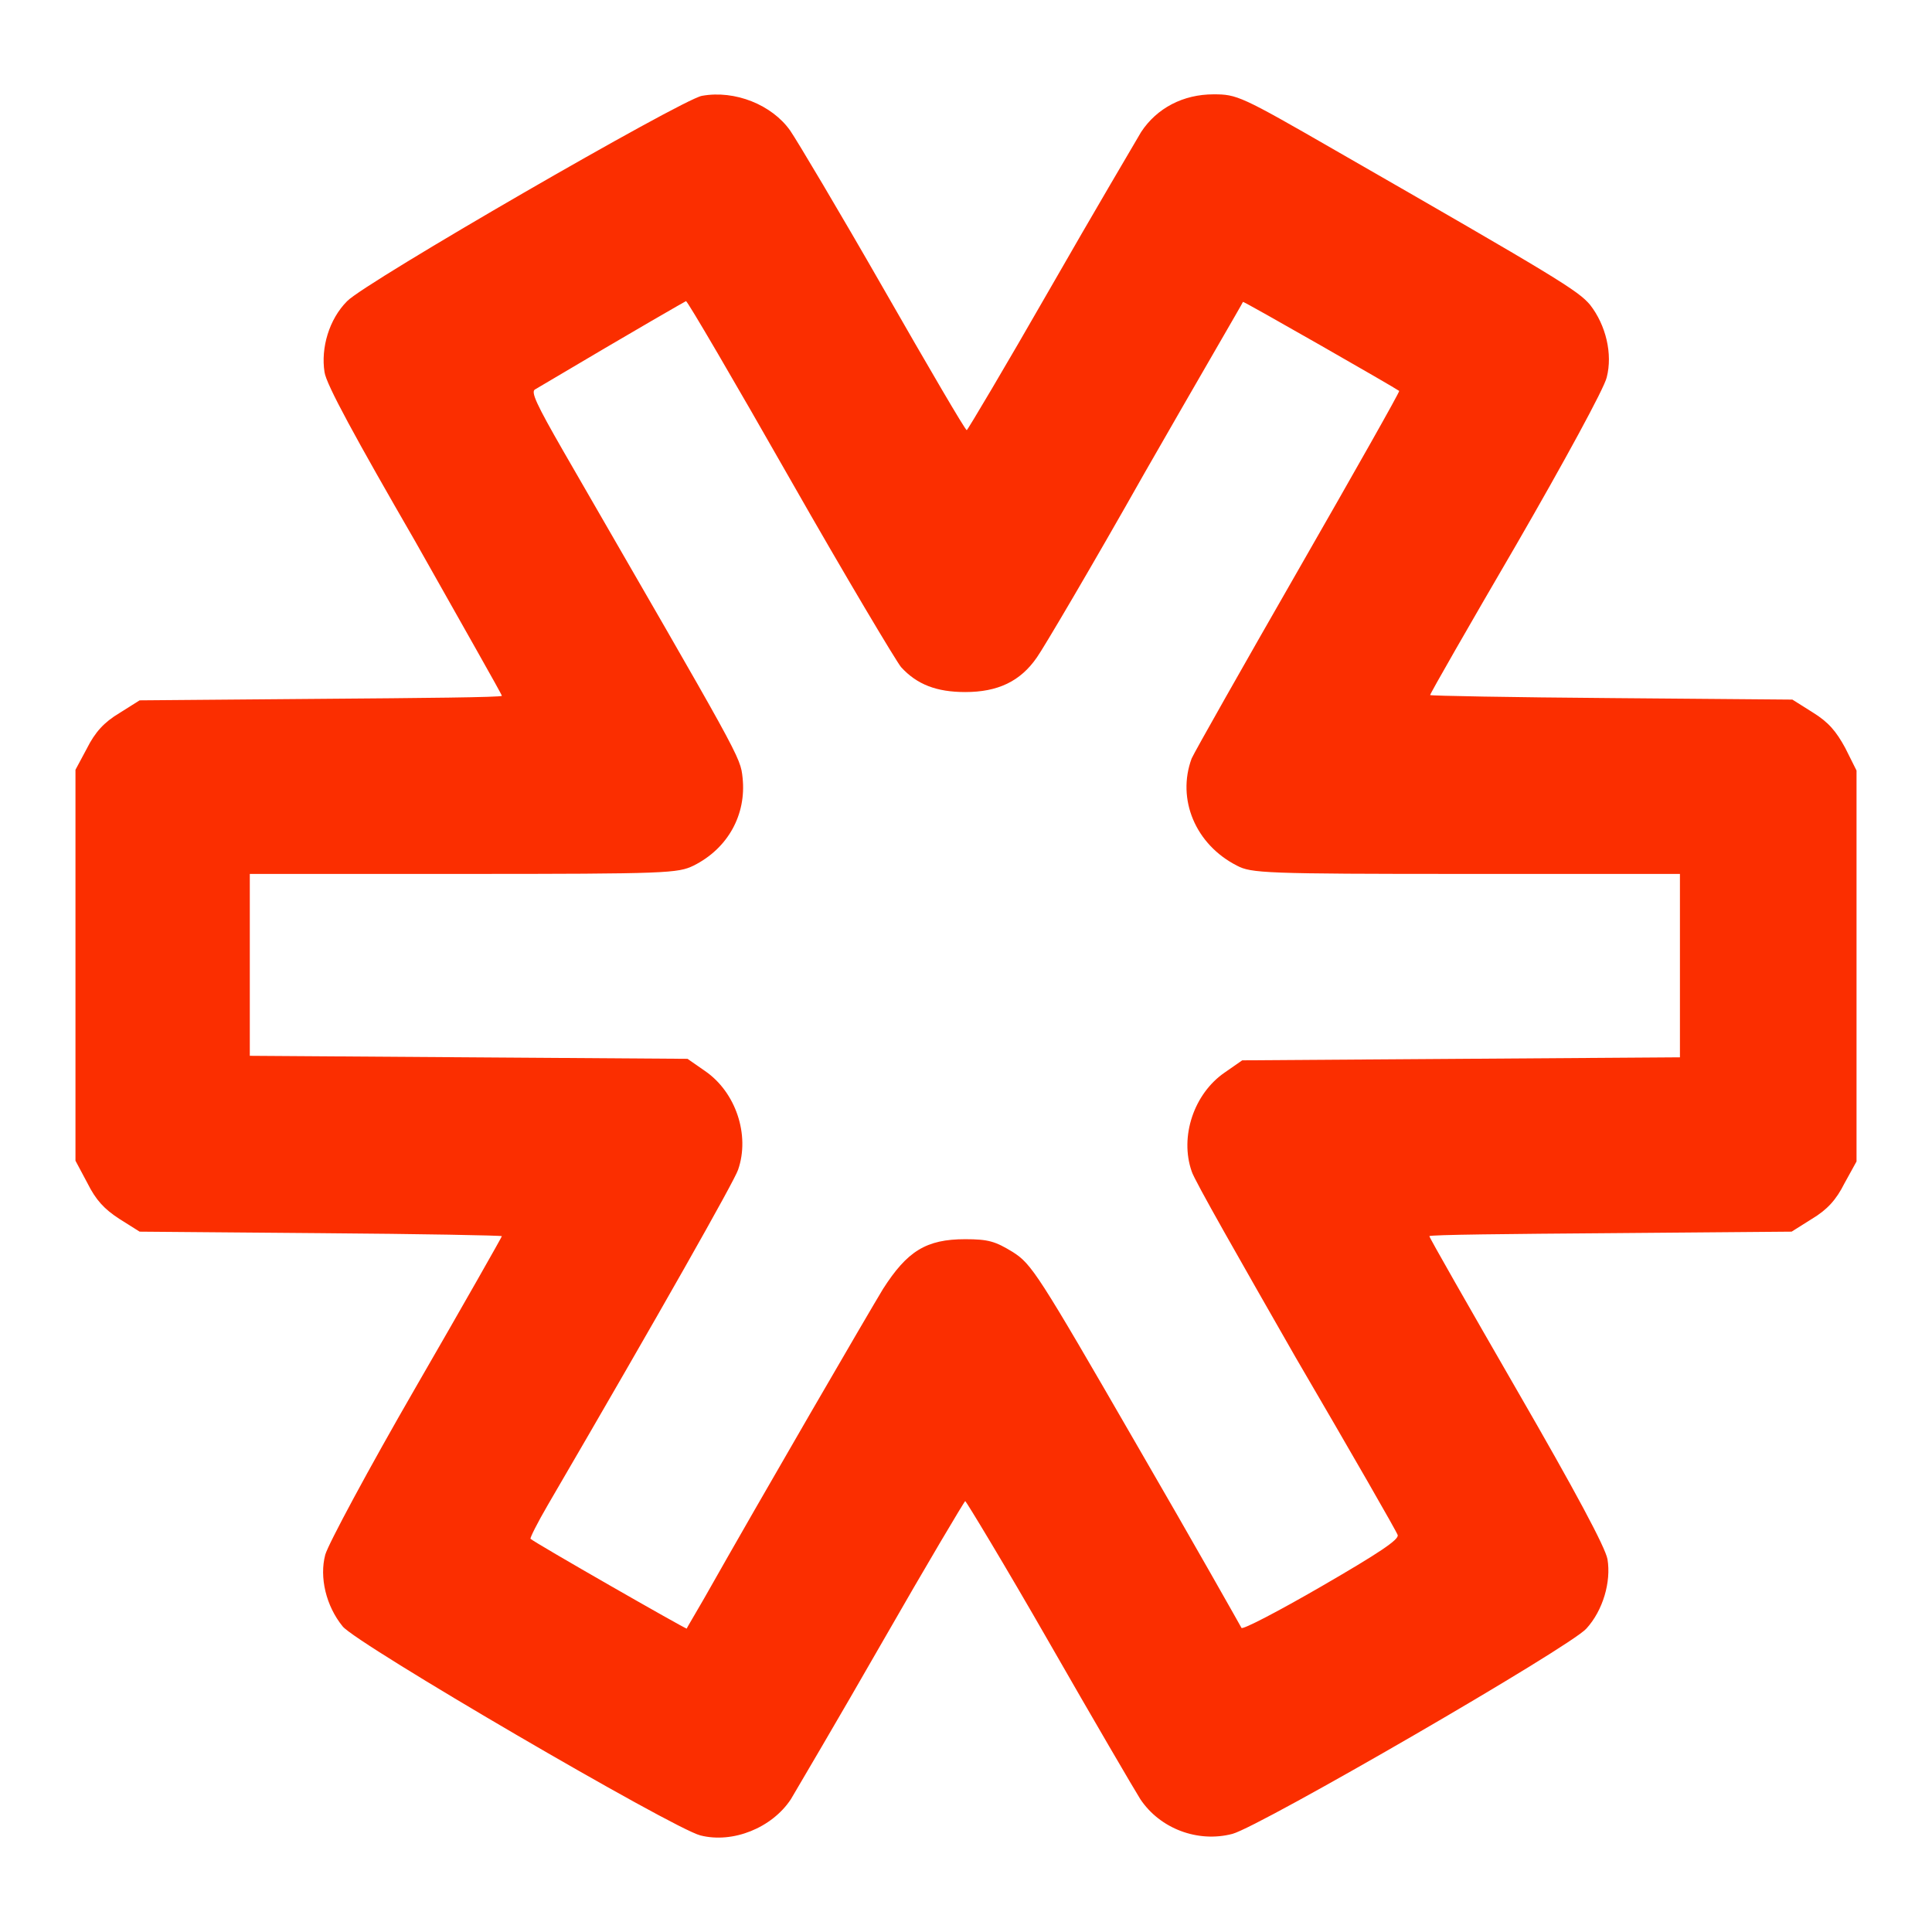 <!--?xml version="1.0" encoding="utf-8"?-->
<!-- Svg Vector Icons : http://www.onlinewebfonts.com/icon -->

<svg version="1.1" xmlns="http://www.w3.org/2000/svg" xmlns:xlink="http://www.w3.org/1999/xlink" x="0px" y="0px" viewBox="0 0 256 256" enable-background="new 0 0 256 256" xml:space="preserve">
<g><g><g><path fill="#fb2e00" data-title="Layer 0" xs="0" d="M93,12.7C90.3,13.2,48.4,37.4,46,39.9c-2.4,2.4-3.5,6.2-3,9.4c0.2,1.6,4.2,8.9,12,22.4C61.3,82.9,66.5,92,66.5,92.2c0,0.2-10.8,0.3-24,0.4l-24,0.2l-2.7,1.7c-2,1.2-3.2,2.5-4.3,4.7L10,102v25.9v25.9l1.6,3c1.1,2.2,2.2,3.4,4.2,4.7l2.7,1.7l24,0.2c13.2,0.1,24,0.3,24,0.4s-5.1,9.1-11.4,20c-6.3,10.9-11.6,20.8-12,22.2c-0.8,3,0.1,6.8,2.3,9.5c1.8,2.3,43.8,26.8,47.4,27.7c4.3,1.1,9.5-1,12-4.8c0.7-1.2,6.2-10.5,12.1-20.8c5.9-10.3,10.9-18.7,11-18.7s5.2,8.4,11.1,18.7c5.9,10.3,11.4,19.7,12.1,20.8c2.6,3.9,7.6,5.8,12.2,4.6c3.7-1,44.8-24.8,46.9-27.2c2.2-2.4,3.3-6.2,2.8-9.2c-0.3-1.6-4.2-8.9-12-22.4c-6.4-11.1-11.6-20.2-11.6-20.4s10.8-0.3,24-0.4l24-0.2l2.7-1.7c2-1.2,3.2-2.5,4.3-4.7l1.6-2.9V128v-25.9l-1.5-3c-1.2-2.2-2.2-3.4-4.3-4.7l-2.7-1.7l-24-0.2c-13.2-0.1-24-0.3-24-0.4c0-0.2,5.1-9.1,11.4-19.9c6.3-10.9,11.7-20.8,12-22.2c0.8-3.1-0.1-6.9-2.2-9.6c-1.6-1.9-4.2-3.5-33.8-20.5c-12.5-7.2-13-7.4-16.1-7.4c-4,0-7.5,1.8-9.6,5c-0.7,1.2-6.2,10.5-12.1,20.8c-5.9,10.3-10.9,18.7-11,18.7c-0.2,0-5.1-8.4-11-18.7c-5.9-10.3-11.5-19.7-12.4-21C102.3,13.9,97.4,11.9,93,12.7z M104.7,63.5c7.4,13,14.1,24.2,14.7,24.9c2.1,2.3,4.7,3.3,8.5,3.3c4.3,0,7.3-1.4,9.5-4.6c0.8-1.1,7.3-12.1,14.3-24.5c7.1-12.4,13-22.5,13-22.6c0.1-0.1,20.2,11.4,20.7,11.8c0.1,0.1-5.9,10.7-13.3,23.6c-7.4,12.9-13.8,24.2-14.2,25.1c-2,5.4,0.5,11.4,6,14.2c1.9,1,3.6,1.1,30.4,1.1h28.3V128v12.1l-29,0.2l-29,0.2l-2.3,1.6c-4.1,2.8-6,8.5-4.4,13.1c0.3,1.1,6.6,12.1,13.8,24.7c7.3,12.5,13.4,23.1,13.5,23.5c0.2,0.6-2.5,2.4-10.1,6.8c-5.7,3.3-10.5,5.8-10.6,5.5c-0.1-0.2-6.3-11.2-13.9-24.3c-13.1-22.7-13.9-23.9-16.4-25.5c-2.3-1.4-3.2-1.7-6.3-1.7c-5.2,0-7.7,1.6-10.9,6.6c-2,3.3-15.9,27.2-23.7,41c-1.2,2.1-2.3,3.9-2.3,4c-0.1,0.1-20.2-11.4-20.7-11.9c-0.1-0.1,0.9-2.1,2.3-4.5c15.1-25.9,24.7-42.9,25.2-44.4c1.6-4.6-0.3-10.3-4.4-13.1l-2.3-1.6l-29-0.2l-29-0.2V128v-12.2h28.3c27.2,0,28.4-0.1,30.5-1.1c4.6-2.3,7-6.8,6.5-11.6c-0.3-2.9-0.2-2.5-23.8-43.4c-3.5-6.1-4.3-7.8-3.7-8.1C85.4,43,90.7,40,90.9,39.9C91.1,39.9,97.3,50.5,104.7,63.5z"/></g></g></g>
</svg>